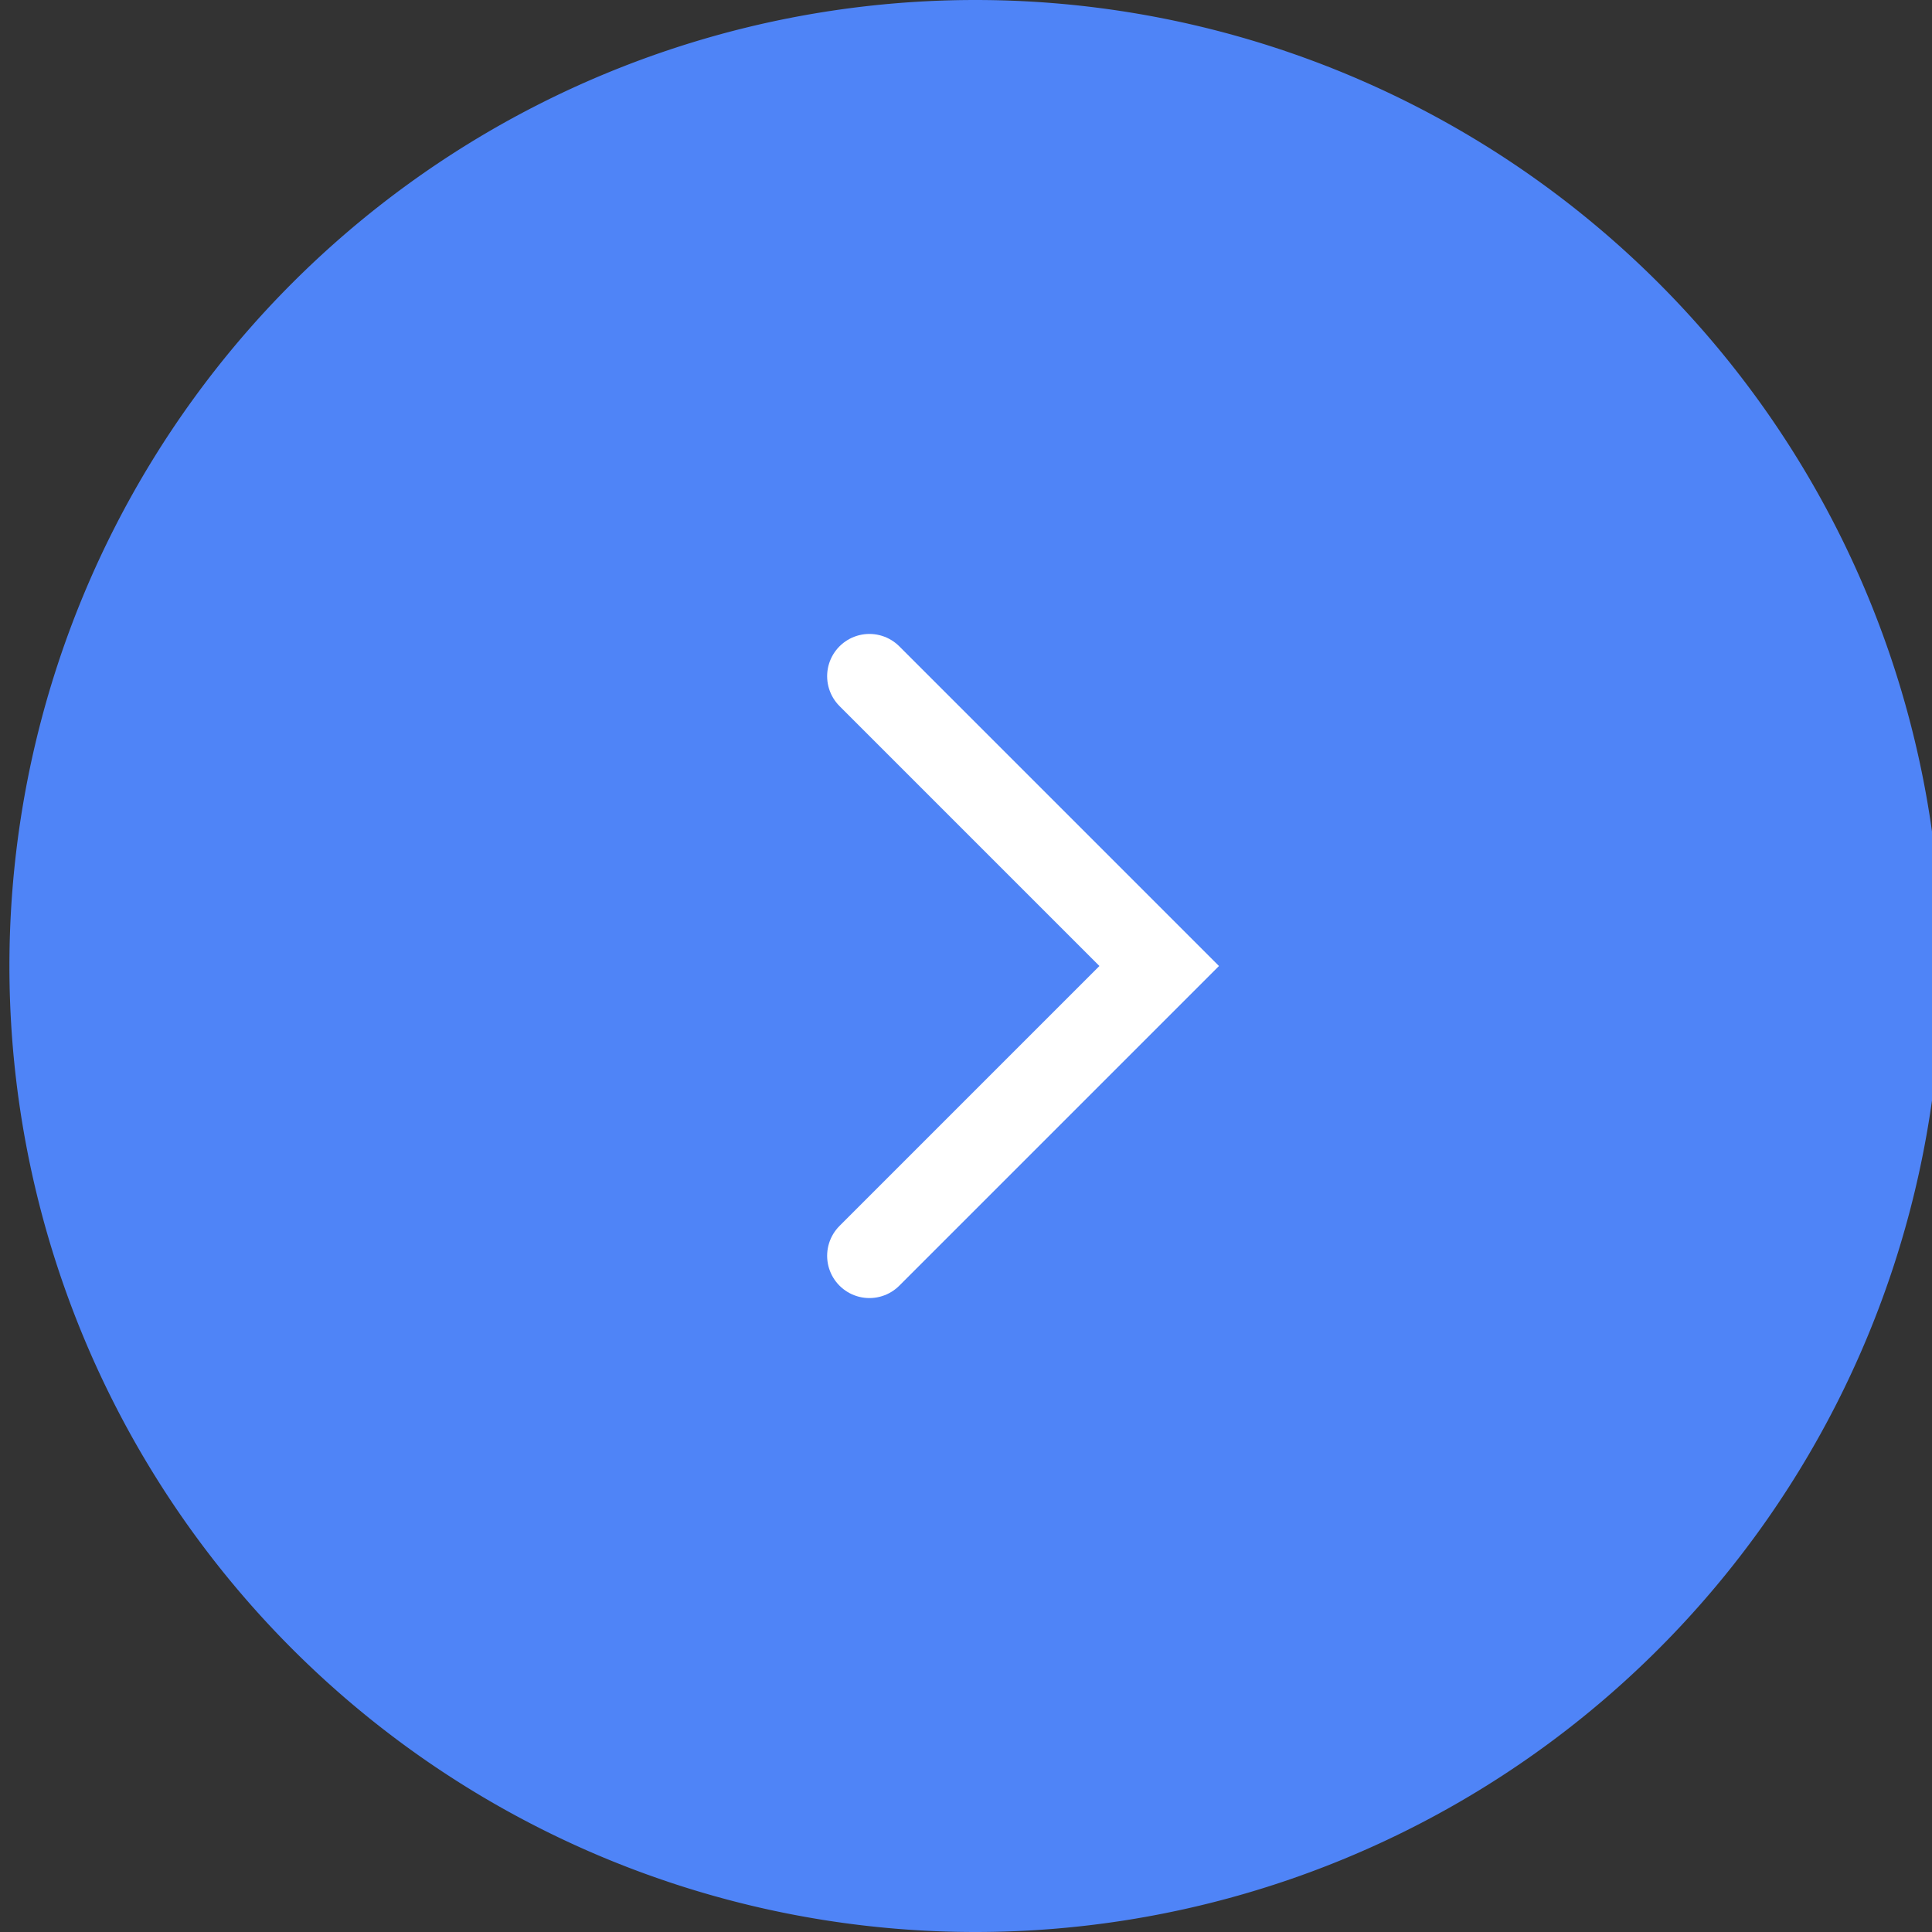 <svg xmlns="http://www.w3.org/2000/svg" width="16" height="16" fill="none"><rect width="100%" height="100%" fill="#333333" stroke="none"/><g clip-path="url(#a)"><path fill="#4F84F7" d="M8.078 0a8 8 0 1 0 0 16 8 8 0 0 0 0-16Z"/><path stroke="#fff" stroke-linecap="round" stroke-width=".7" d="M7.2 10.4 9.6 8 7.2 5.6"/></g><defs><clipPath id="a"><path fill="#fff" d="M0 0h16v16H0z"/></clipPath></defs></svg>